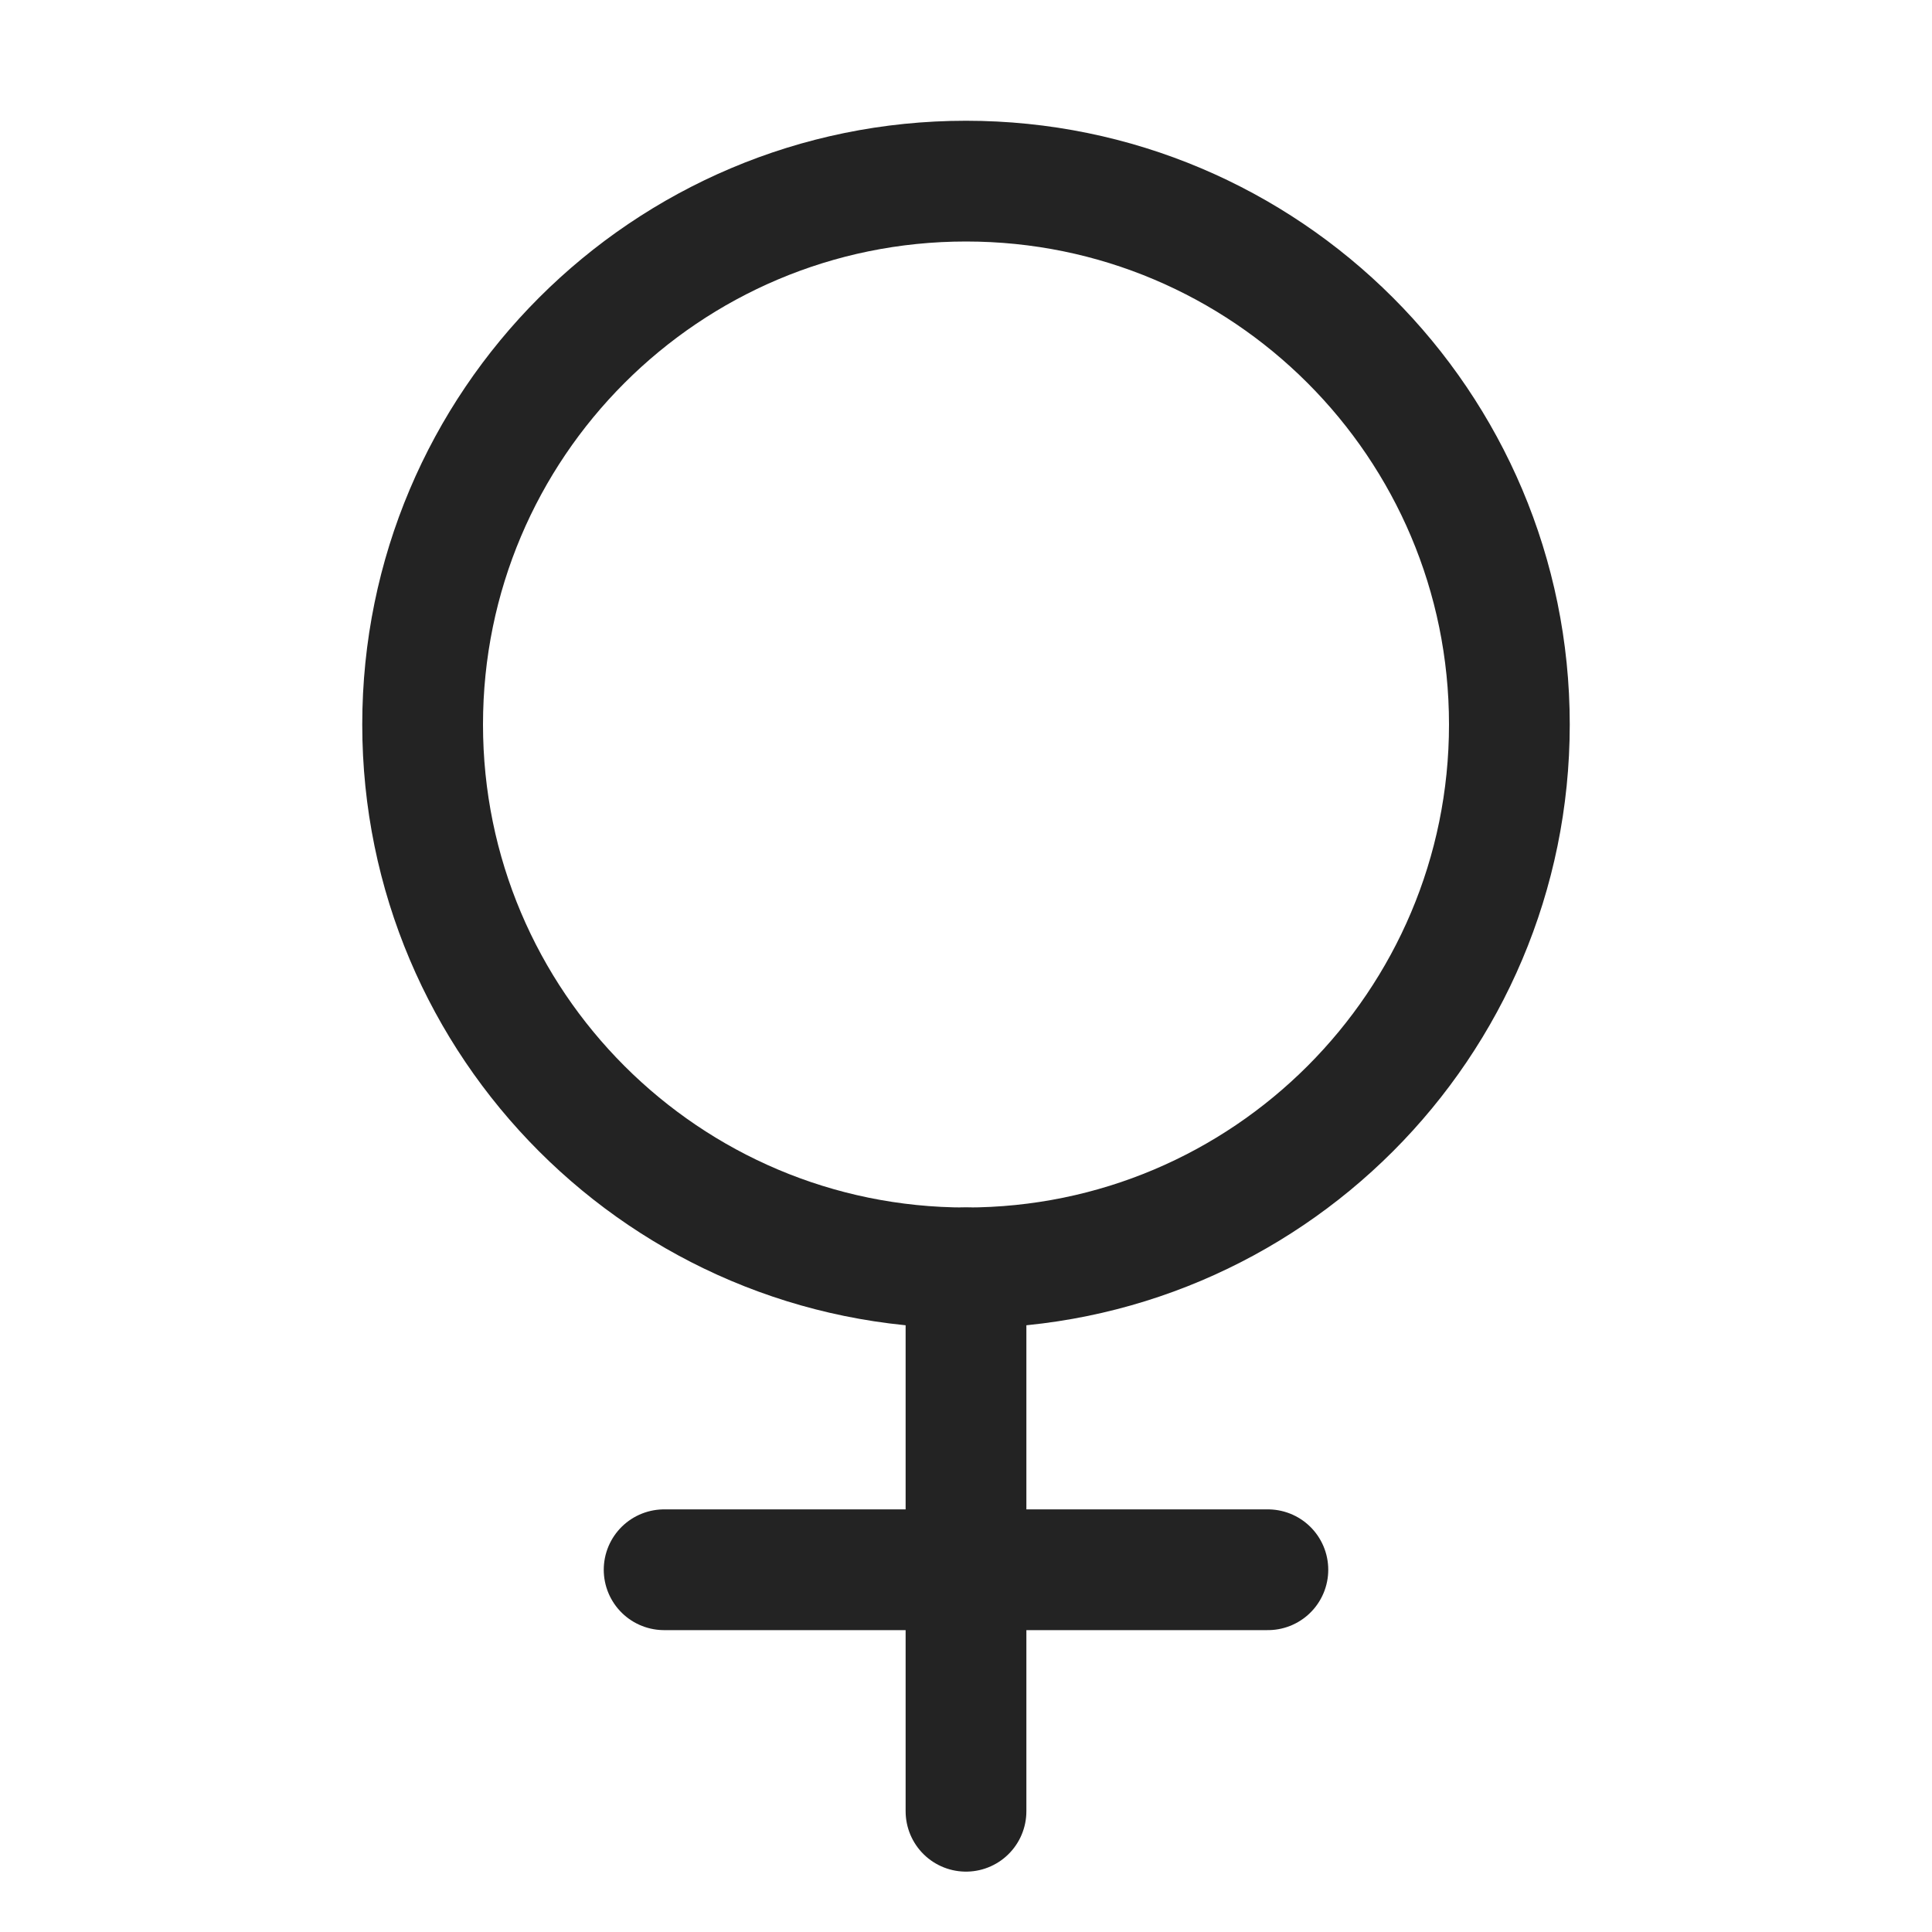 <svg width="16" height="16" viewBox="0 0 16 16" fill="none" xmlns="http://www.w3.org/2000/svg">
<path d="M8 10.5C10.485 10.5 12.5 8.485 12.5 6C12.5 3.515 10.485 1.5 8 1.5C5.515 1.5 3.5 3.515 3.5 6C3.5 8.485 5.515 10.5 8 10.5Z" stroke="#232323" stroke-linecap="round" stroke-linejoin="round"/>
<path d="M8 10.5V15" stroke="#232323" stroke-linecap="round" stroke-linejoin="round"/>
<path d="M5.5 13H10.5" stroke="#232323" stroke-linecap="round" stroke-linejoin="round"/>
</svg>
